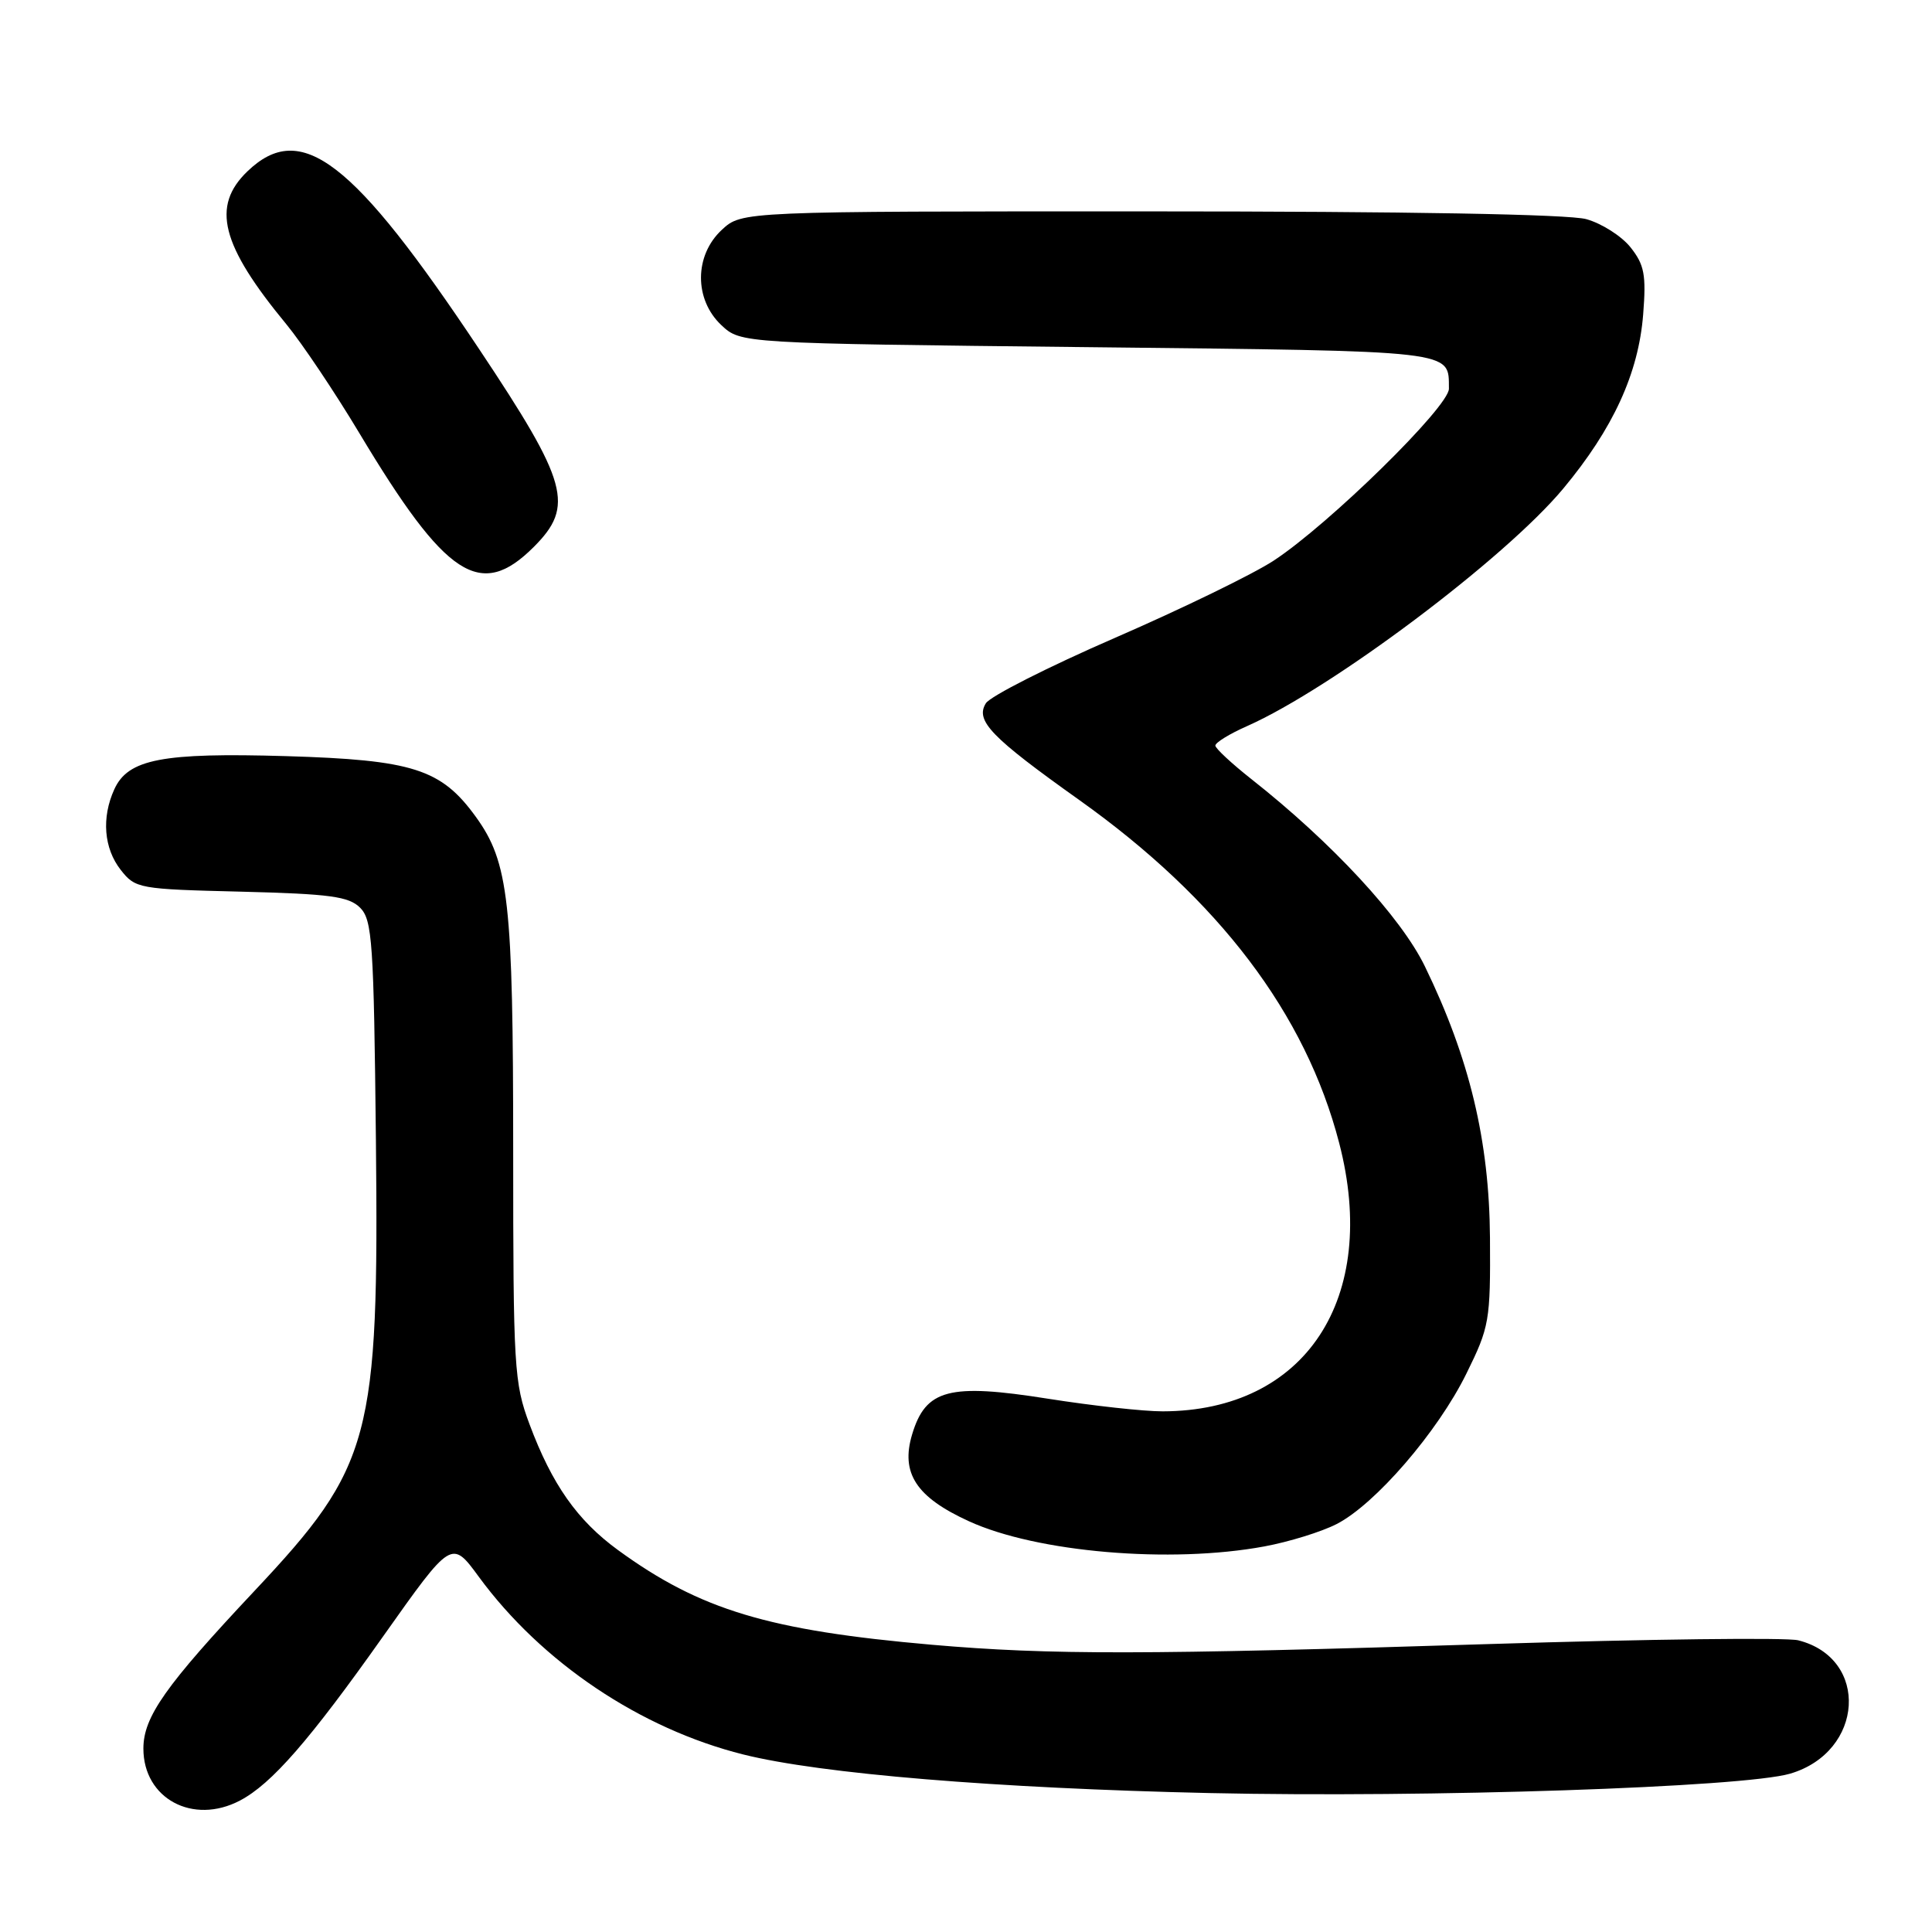 <?xml version="1.0" encoding="UTF-8" standalone="no"?>
<!DOCTYPE svg PUBLIC "-//W3C//DTD SVG 1.1//EN" "http://www.w3.org/Graphics/SVG/1.1/DTD/svg11.dtd" >
<svg xmlns="http://www.w3.org/2000/svg" xmlns:xlink="http://www.w3.org/1999/xlink" version="1.1" viewBox="0 0 256 256">
 <g >
 <path fill="currentColor"
d=" M 31.80 238.58 C 35.99 236.38 41.03 230.60 50.82 216.75 C 59.84 204.01 59.84 204.01 63.45 208.94 C 71.78 220.29 84.86 229.07 98.50 232.48 C 108.76 235.04 131.97 236.96 160.29 237.59 C 189.21 238.23 231.04 236.83 237.20 235.02 C 247.00 232.14 247.75 219.74 238.28 217.35 C 236.75 216.96 218.40 217.19 197.50 217.84 C 151.66 219.28 139.18 219.30 123.50 217.94 C 101.84 216.05 92.77 213.32 81.90 205.40 C 76.49 201.46 73.14 196.69 70.16 188.71 C 68.12 183.25 68.00 181.22 68.00 152.51 C 68.00 119.44 67.42 114.26 63.04 108.22 C 58.46 101.89 54.70 100.69 37.88 100.19 C 21.50 99.71 16.97 100.58 15.15 104.58 C 13.43 108.34 13.76 112.42 16.00 115.27 C 17.94 117.74 18.39 117.82 31.96 118.15 C 43.74 118.45 46.21 118.78 47.72 120.28 C 49.33 121.90 49.53 124.81 49.81 151.04 C 50.22 190.63 49.24 194.28 33.76 210.76 C 21.91 223.37 19.00 227.49 19.00 231.70 C 19.00 238.32 25.56 241.86 31.80 238.58 Z  M 167.53 204.91 C 170.78 204.31 175.09 202.98 177.10 201.95 C 182.21 199.34 190.50 189.74 194.30 182.02 C 197.36 175.82 197.50 175.03 197.43 164.02 C 197.34 151.16 194.73 140.24 188.81 128.06 C 185.65 121.54 176.48 111.64 165.82 103.24 C 163.21 101.18 161.06 99.18 161.04 98.80 C 161.02 98.41 162.91 97.24 165.25 96.21 C 176.53 91.20 199.43 74.00 207.14 64.74 C 213.75 56.80 217.12 49.46 217.73 41.64 C 218.14 36.42 217.89 35.09 216.06 32.78 C 214.88 31.29 212.24 29.61 210.20 29.04 C 207.88 28.39 186.39 28.01 152.40 28.01 C 98.29 28.00 98.29 28.00 95.65 30.45 C 91.99 33.84 91.96 39.67 95.58 43.08 C 98.16 45.50 98.16 45.50 144.12 46.00 C 193.41 46.54 191.93 46.37 191.99 51.50 C 192.03 53.86 176.14 69.45 168.78 74.28 C 166.09 76.05 156.64 80.65 147.78 84.50 C 138.92 88.35 131.20 92.26 130.63 93.19 C 129.20 95.50 131.31 97.68 143.00 106.00 C 161.52 119.18 173.01 134.34 177.45 151.46 C 182.80 172.05 172.98 186.97 154.07 187.01 C 151.56 187.02 144.72 186.26 138.88 185.34 C 125.76 183.26 122.66 184.07 120.86 190.07 C 119.32 195.20 121.40 198.38 128.38 201.57 C 137.39 205.70 155.11 207.21 167.53 204.91 Z  M 70.73 72.47 C 76.14 67.06 75.29 63.96 63.51 46.29 C 46.77 21.16 39.90 15.88 32.80 22.69 C 27.97 27.32 29.27 32.46 37.97 43.00 C 40.01 45.48 44.34 51.93 47.59 57.35 C 59.11 76.57 63.66 79.54 70.73 72.47 Z "/>
</g>
</svg>